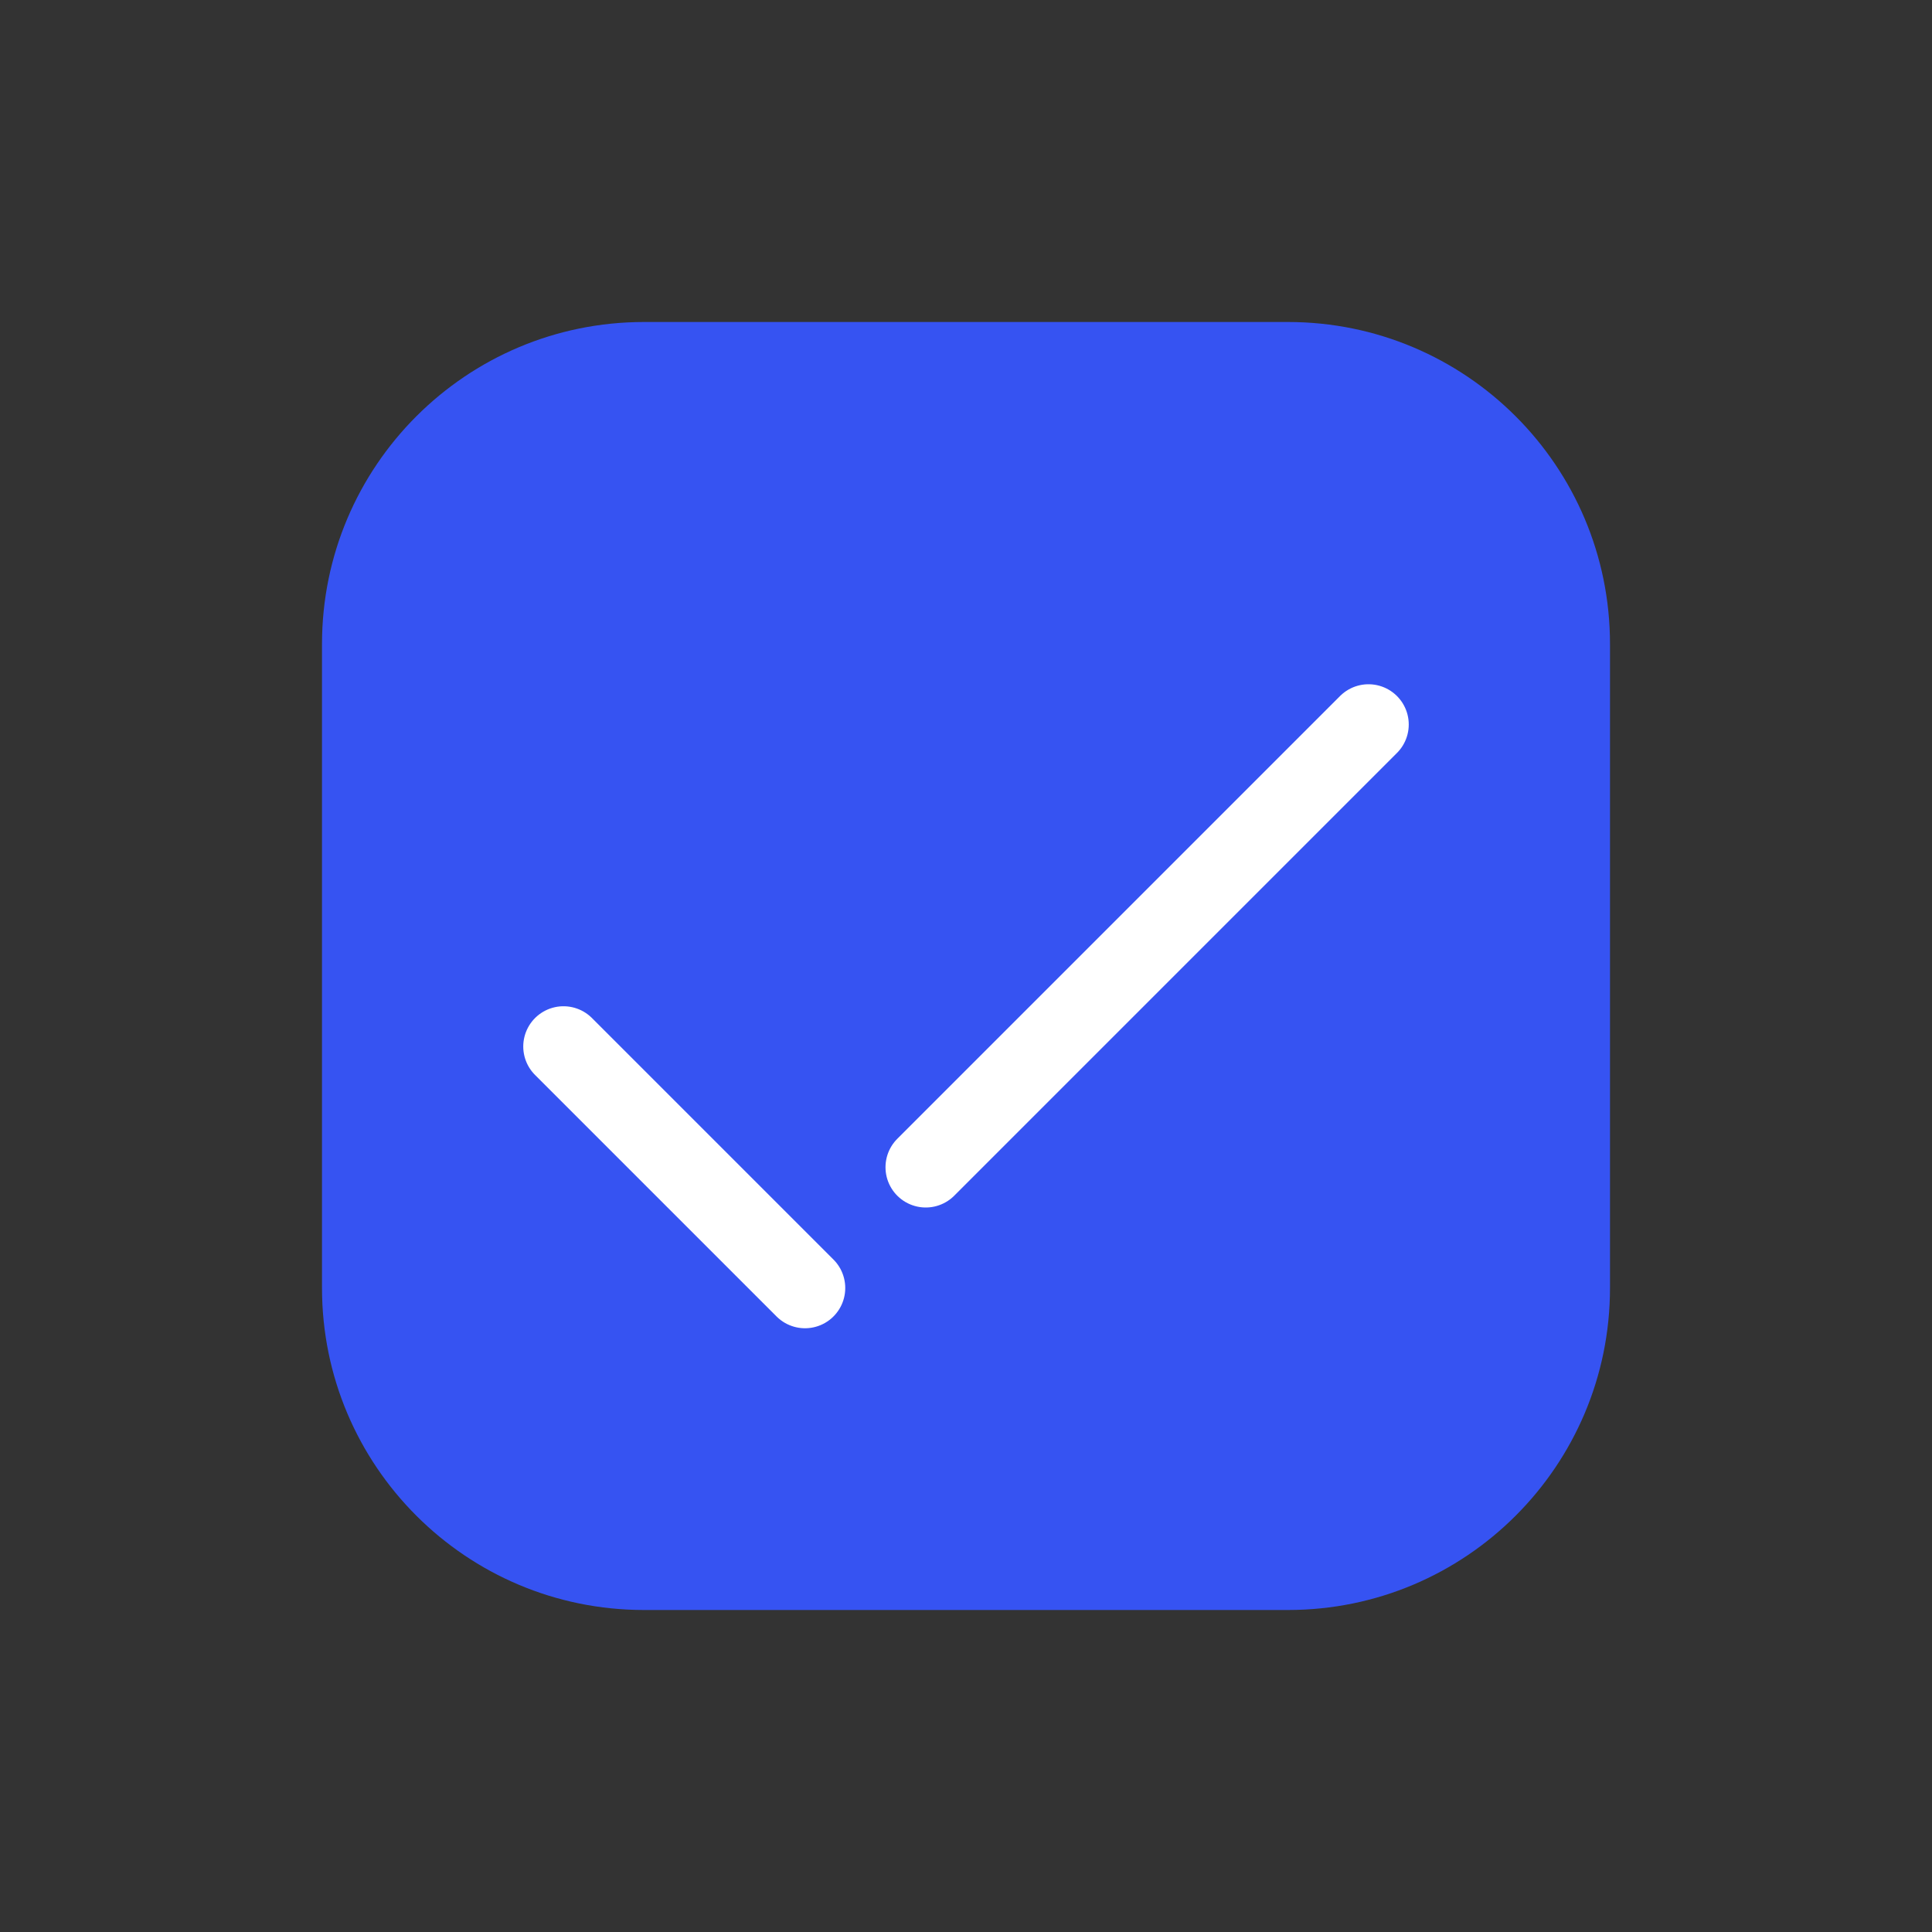 <svg width="24" height="24" viewBox="0 0 24 24" fill="none" xmlns="http://www.w3.org/2000/svg">
<rect x="0" y="0" width="24" height="24" fill="#333333" stroke="none"/>
<path d="M20 16V8C20 5.791 18.209 4 16 4H12H8C5.791 4 4 5.791 4 8V16C4 18.209 5.791 20 8 20H16C18.209 20 20 18.209 20 16Z" fill="#3653F2"/>
<path d="M17 9L11.5 14.5M10 16L8.5 14.5L7 13" stroke="white" stroke-linecap="round" stroke-linejoin="round"/>
</svg>
